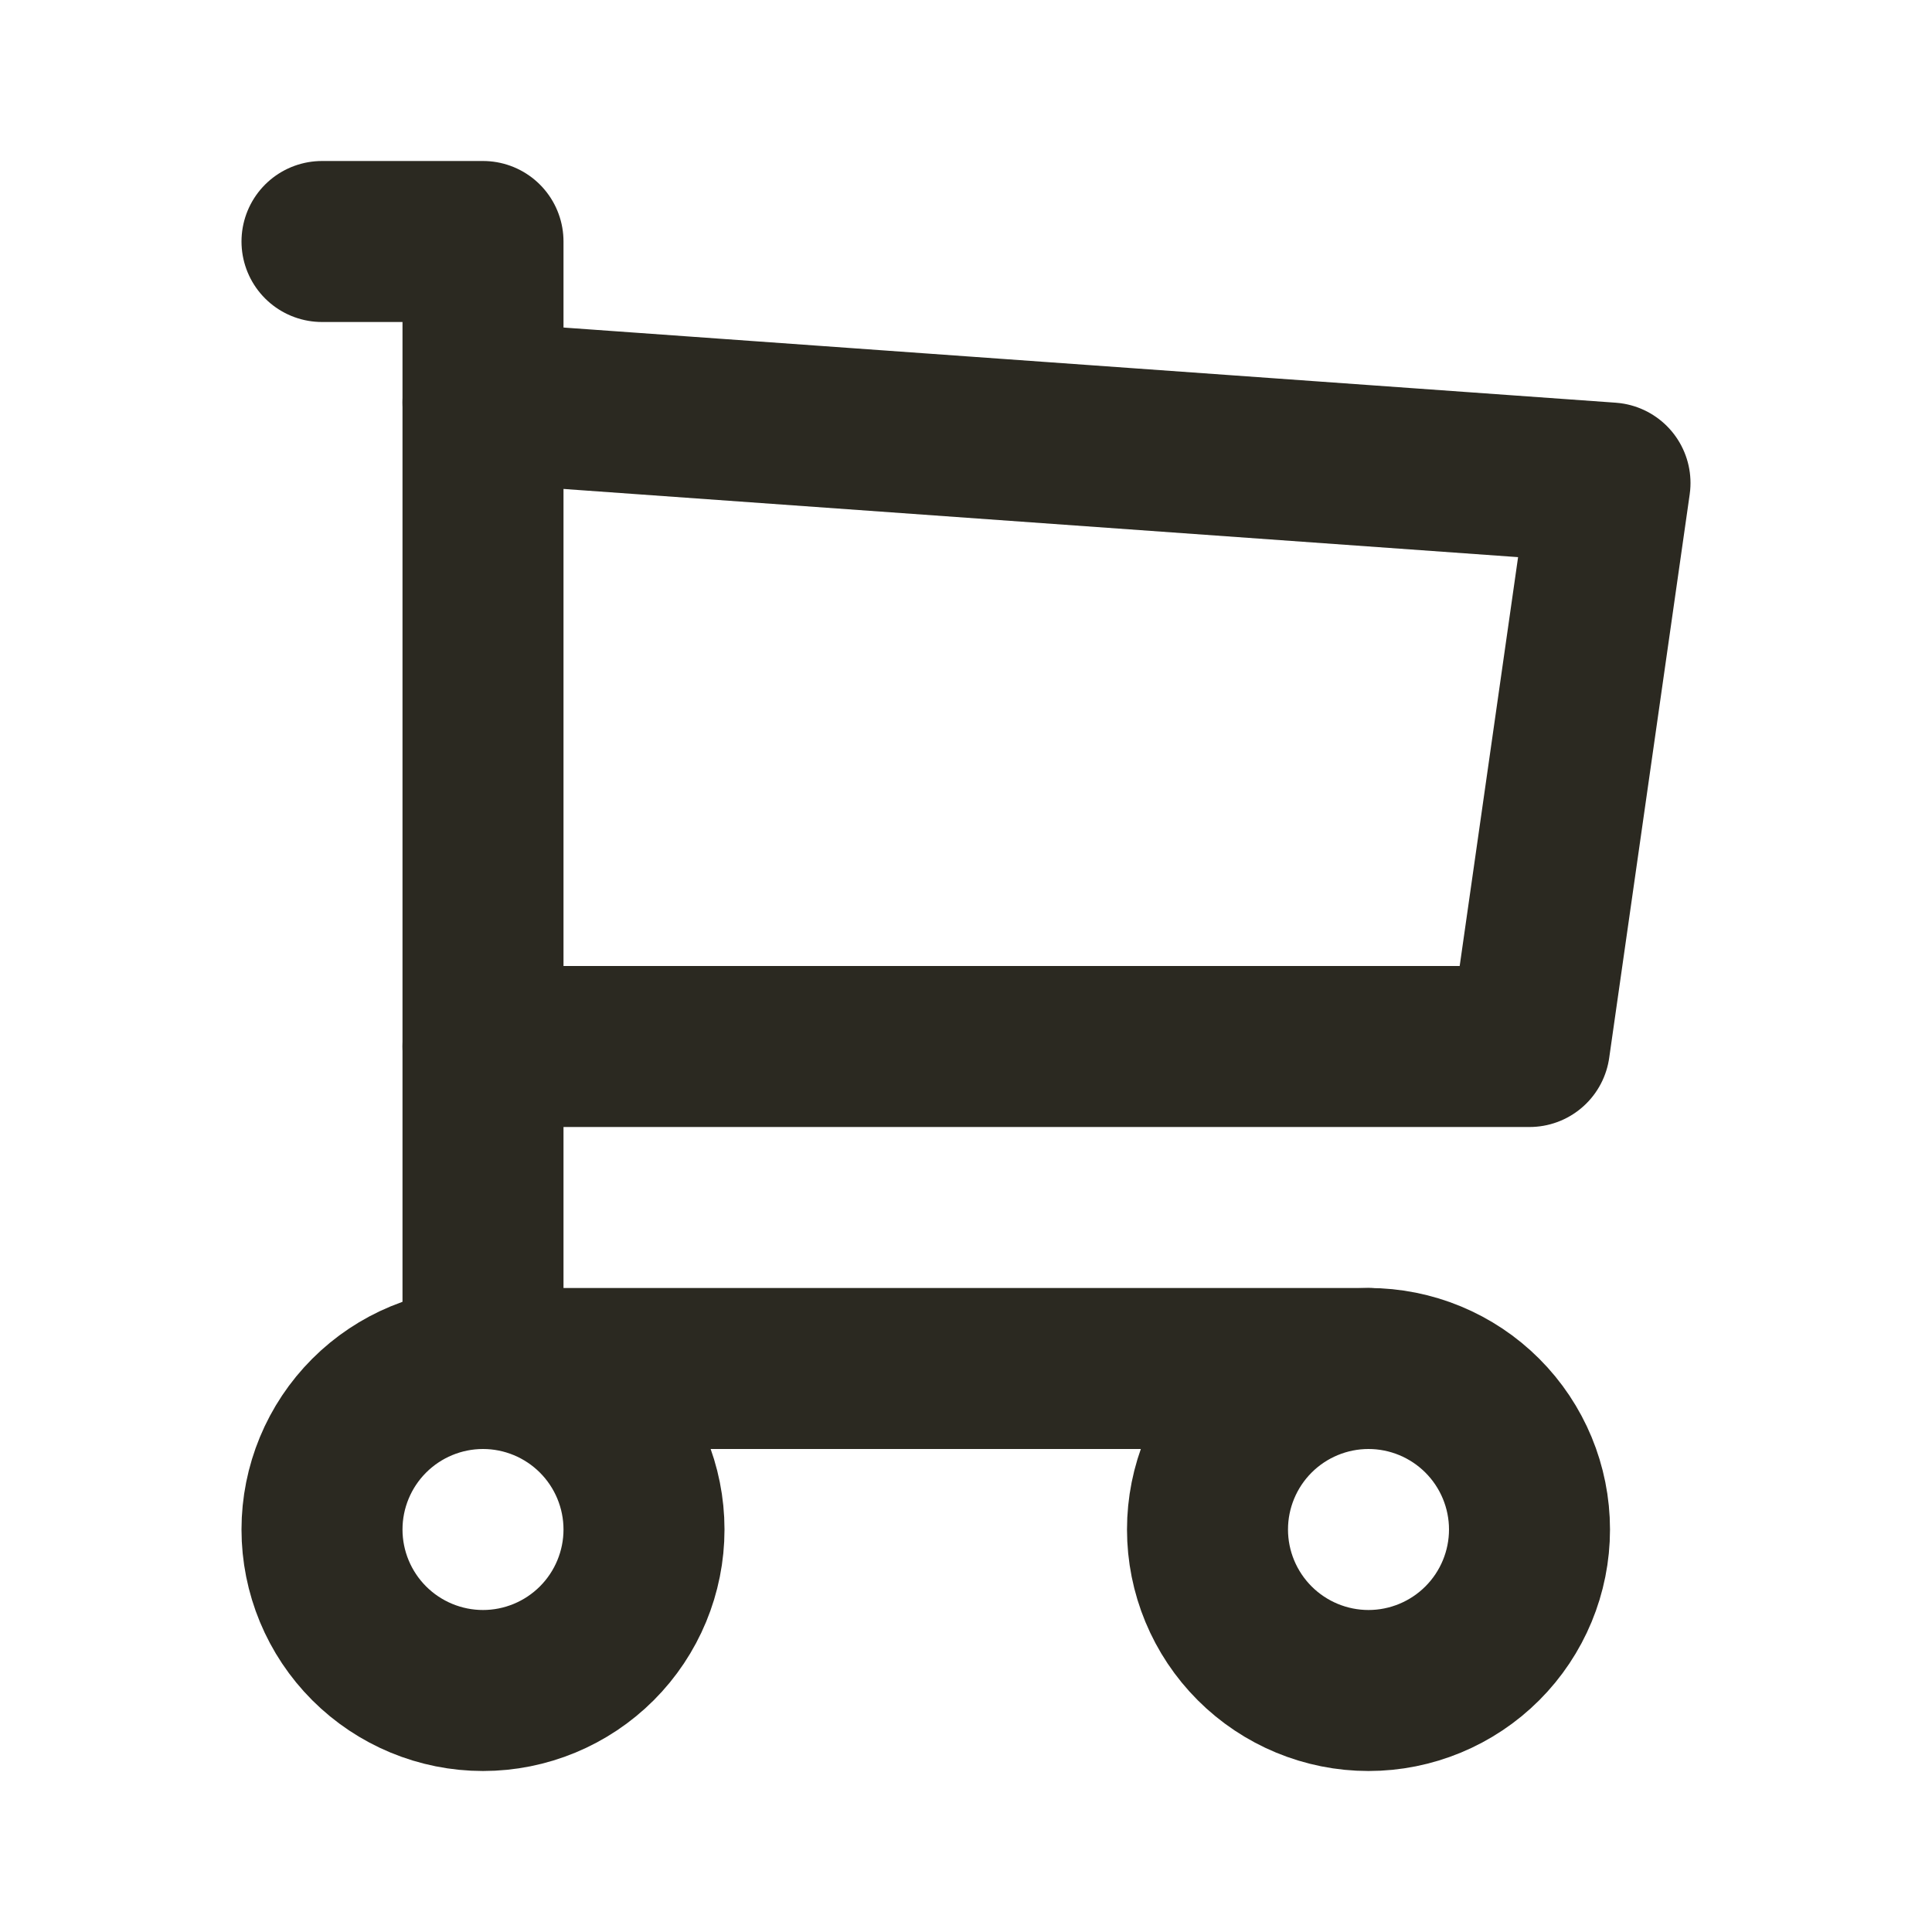 <svg width="24" height="24" viewBox="0 0 24 24" fill="none" xmlns="http://www.w3.org/2000/svg">
<g clip-path="url(#clip0_4462_1372)">
<path d="M4 19C4 19.53 4.211 20.039 4.586 20.414C4.961 20.789 5.47 21 6 21C6.53 21 7.039 20.789 7.414 20.414C7.789 20.039 8 19.53 8 19C8 18.47 7.789 17.961 7.414 17.586C7.039 17.211 6.53 17 6 17C5.47 17 4.961 17.211 4.586 17.586C4.211 17.961 4 18.47 4 19Z" stroke="#2B2921" stroke-width="2" stroke-linecap="round" stroke-linejoin="round"/>
<path d="M15 19C15 19.53 15.211 20.039 15.586 20.414C15.961 20.789 16.47 21 17 21C17.53 21 18.039 20.789 18.414 20.414C18.789 20.039 19 19.53 19 19C19 18.47 18.789 17.961 18.414 17.586C18.039 17.211 17.53 17 17 17C16.47 17 15.961 17.211 15.586 17.586C15.211 17.961 15 18.47 15 19Z" stroke="#2B2921" stroke-width="2" stroke-linecap="round" stroke-linejoin="round"/>
<path d="M17 17H6V3H4" stroke="#2B2921" stroke-width="2" stroke-linecap="round" stroke-linejoin="round"/>
<path d="M6 5L20 6L19 13H6" stroke="#2B2921" stroke-width="2" stroke-linecap="round" stroke-linejoin="round"/>
</g>
<defs>
<clipPath id="clip0_4462_1372">
<rect width="24" height="24" fill="white"/>
</clipPath>
</defs>
</svg>
